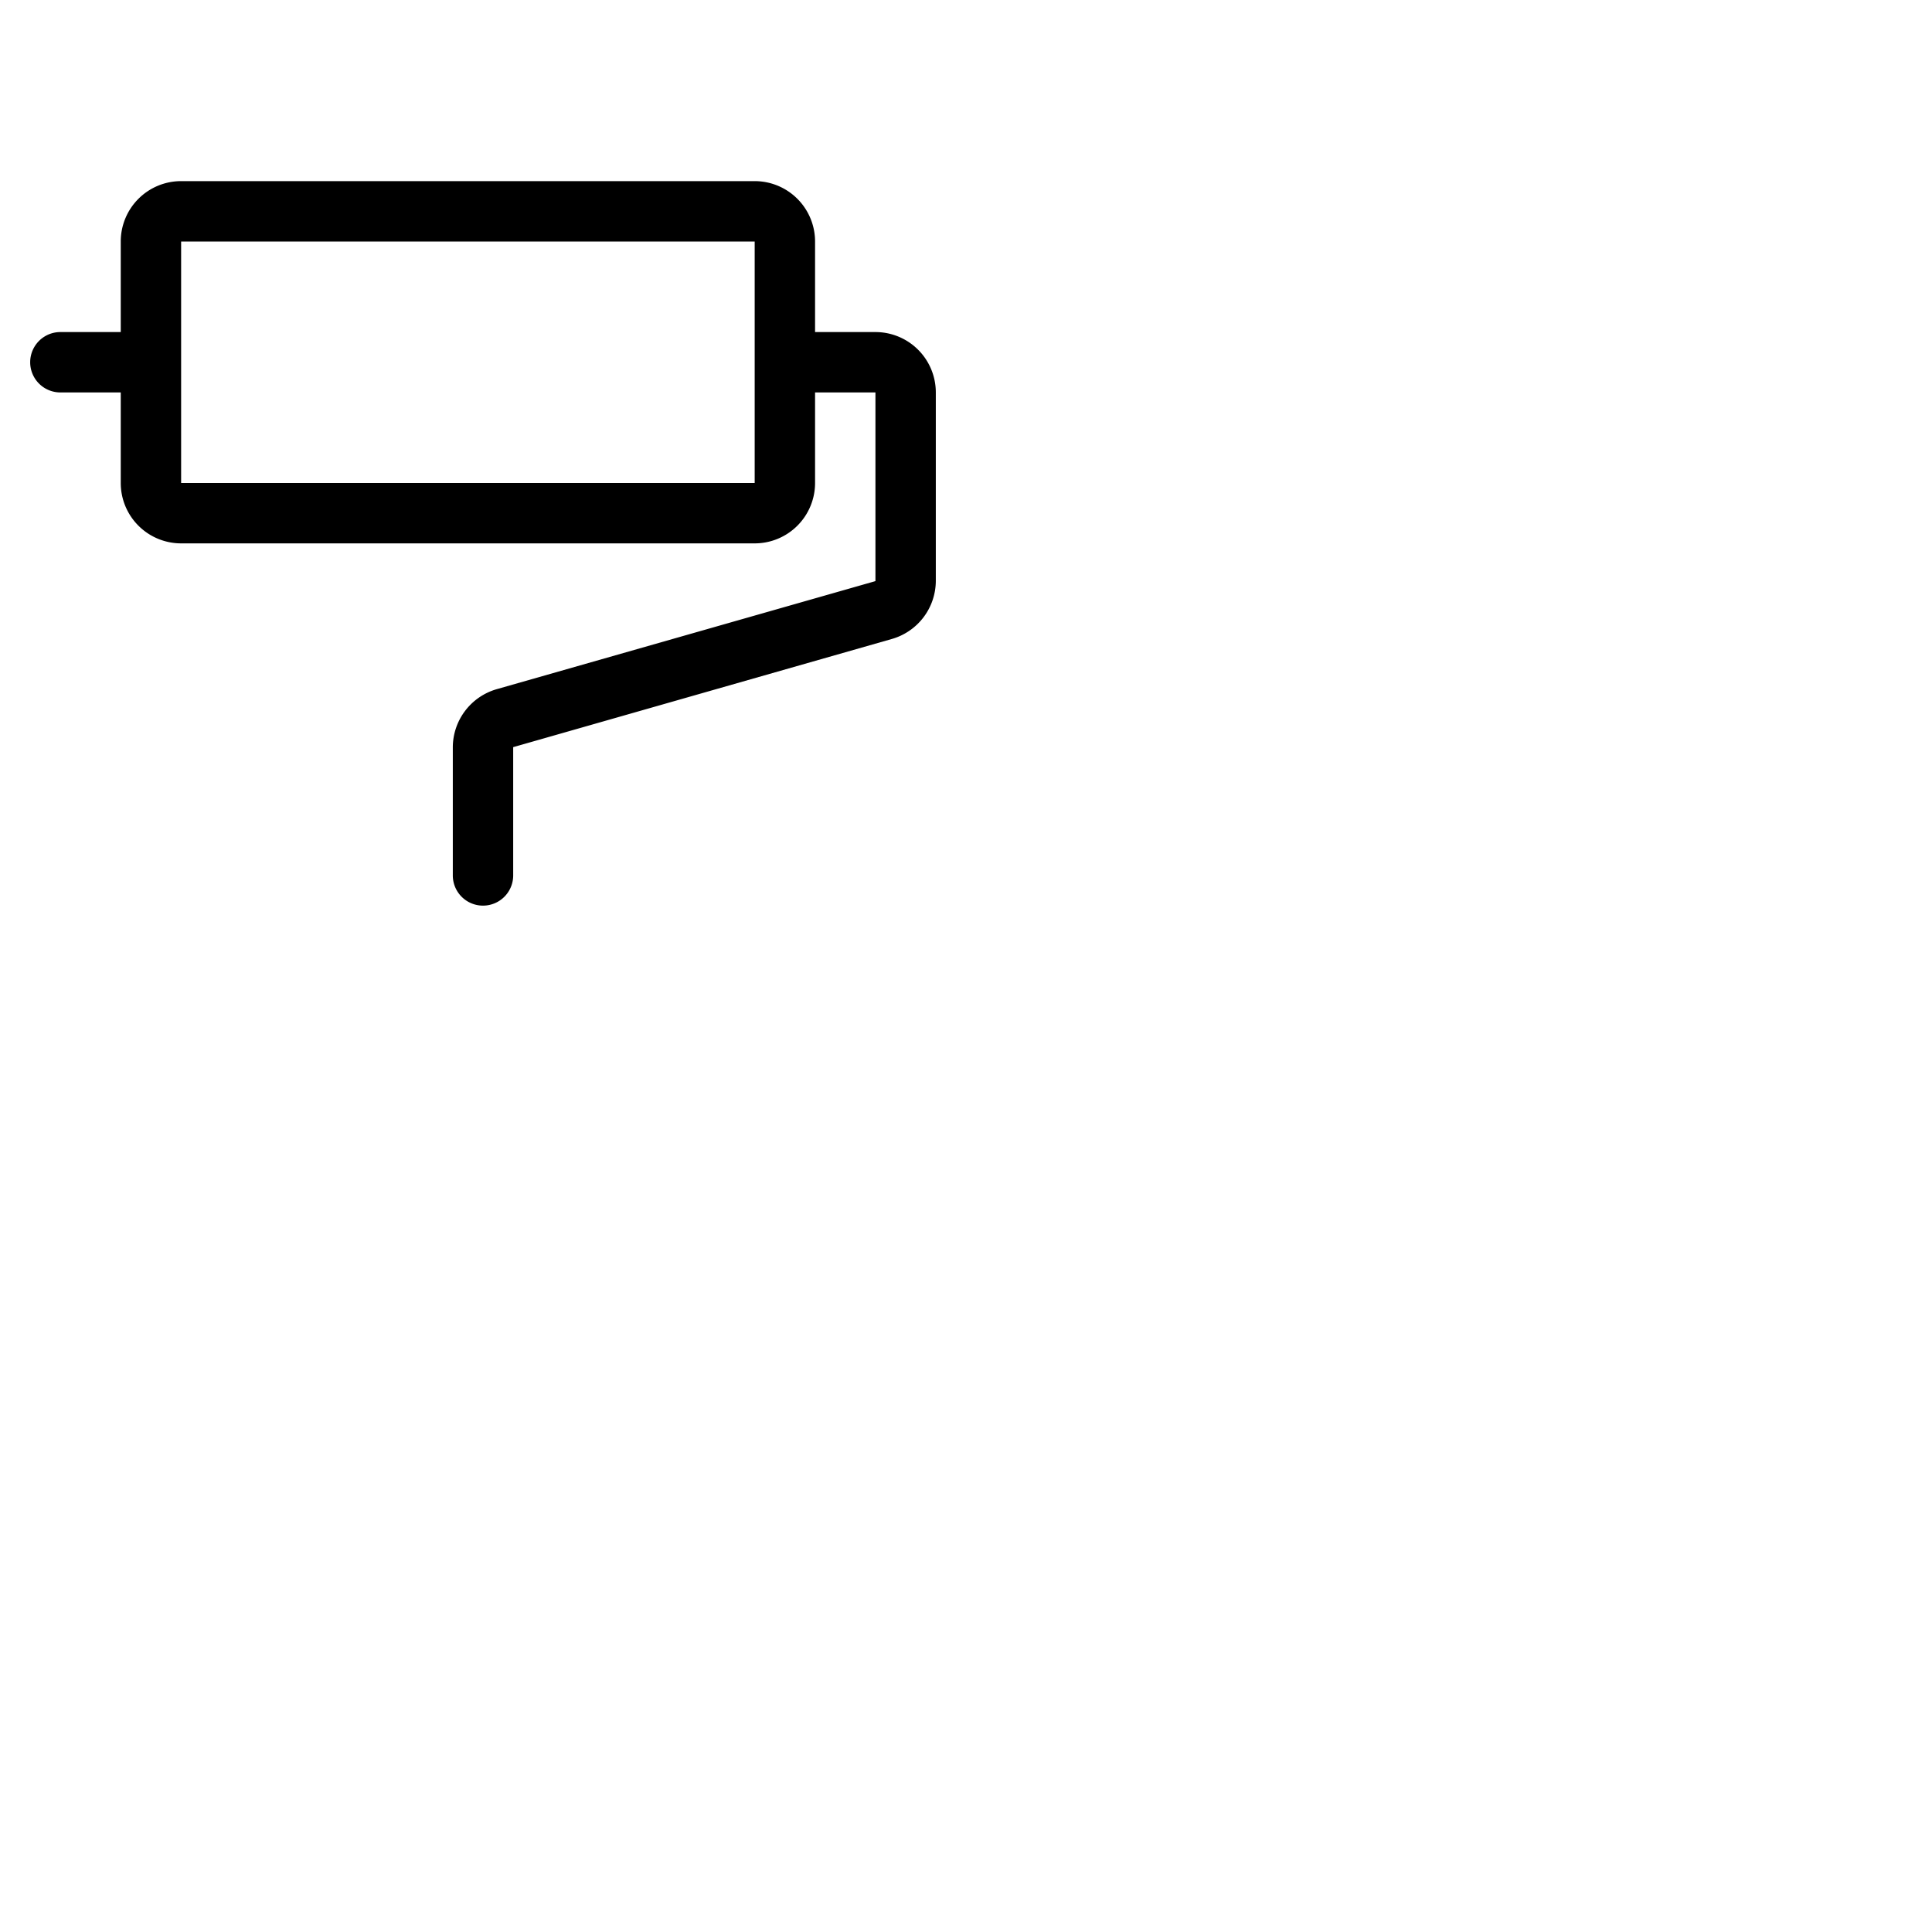 <svg xmlns="http://www.w3.org/2000/svg" version="1.1" viewBox="0 0 512 512" fill="currentColor"><path fill="currentColor" d="M232 88h-16V64a16 16 0 0 0-16-16H48a16 16 0 0 0-16 16v24H16a8 8 0 0 0 0 16h16v24a16 16 0 0 0 16 16h152a16 16 0 0 0 16-16v-24h16v50l-100.4 28.65A16.07 16.07 0 0 0 120 198v34a8 8 0 0 0 16 0v-34l100.4-28.68A16.07 16.07 0 0 0 248 154v-50a16 16 0 0 0-16-16m-32 40H48V64h152z"/></svg>